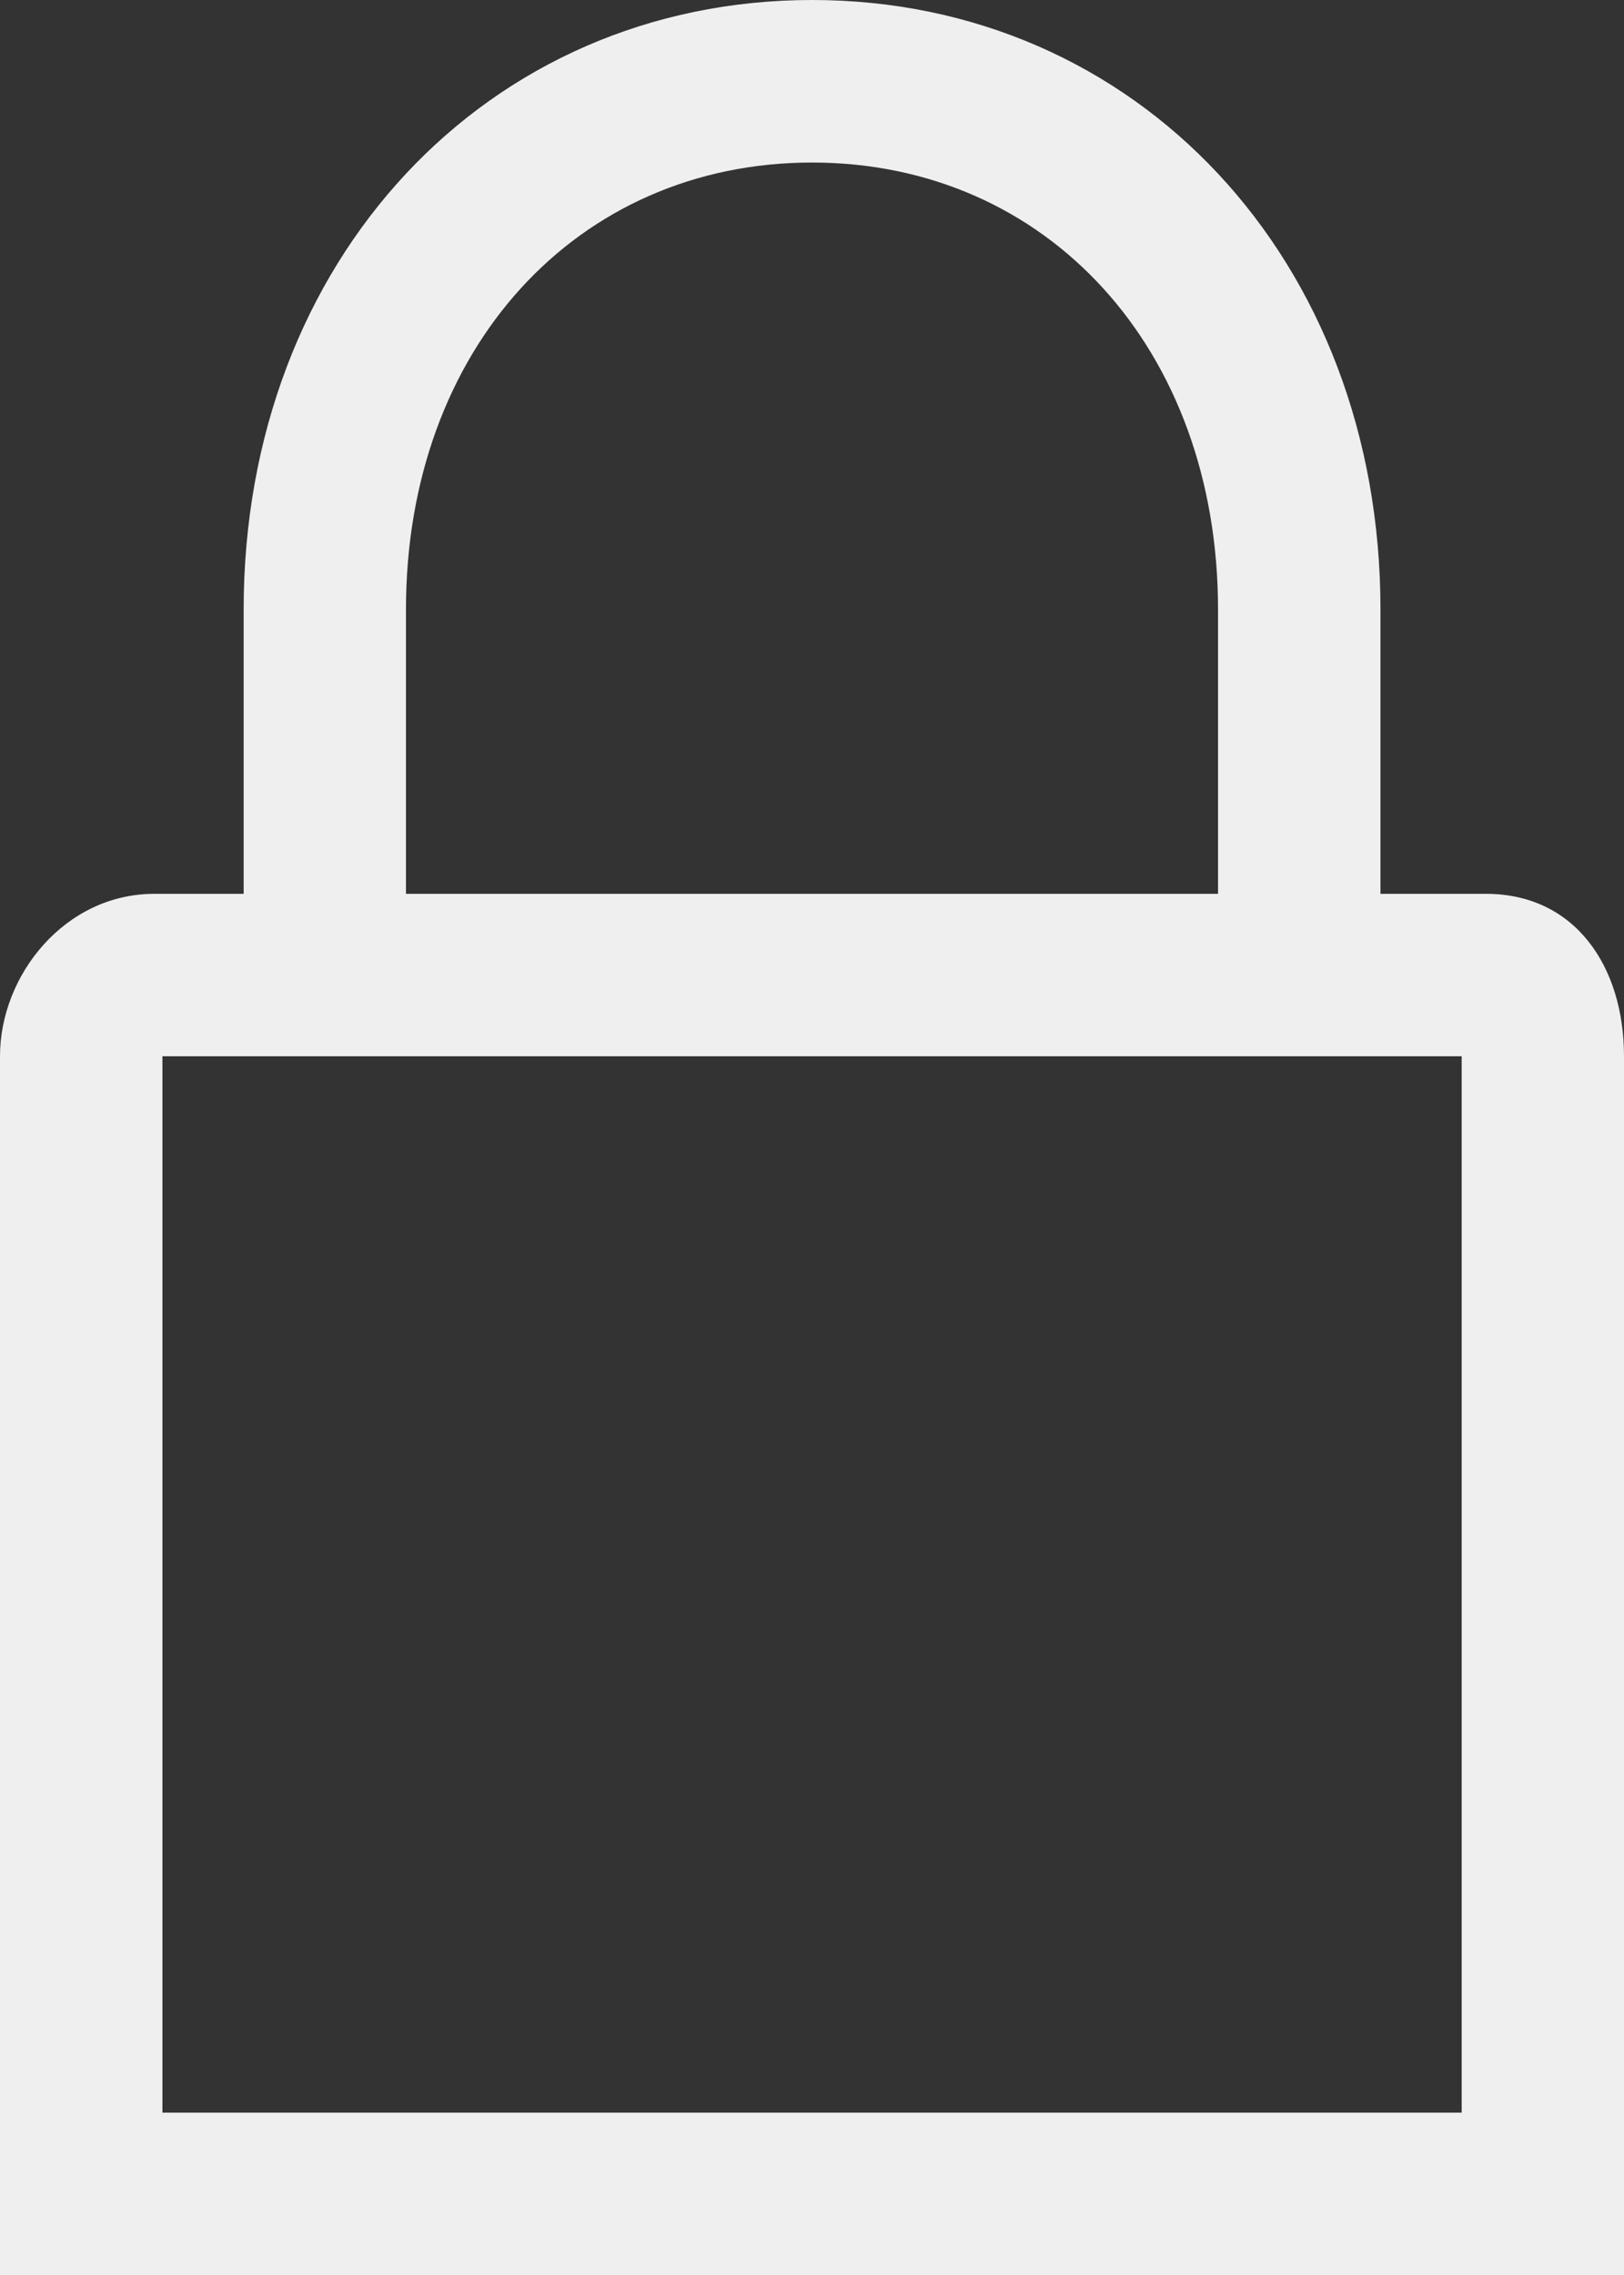 <?xml version="1.0" encoding="utf-8"?>
<svg viewBox="18.382 0.573 12.857 18" xmlns="http://www.w3.org/2000/svg">
  <rect x="18.382" y="0.573" width="12.857" height="18" fill="#333333" stroke="none"/>
  <path d="M 30.146 7.645 L 29.311 7.645 L 29.311 5.395 C 29.311 2.63 27.382 0.573 24.811 0.573 C 22.239 0.573 20.311 2.63 20.311 5.395 L 20.311 7.645 L 19.604 7.645 C 18.896 7.645 18.382 8.288 18.382 8.93 L 18.382 18.573 L 31.239 18.573 L 31.239 8.93 C 31.239 8.223 30.854 7.645 30.146 7.645 Z M 21.596 5.395 C 21.596 3.338 22.946 1.859 24.811 1.859 C 26.675 1.859 28.025 3.338 28.025 5.395 L 28.025 7.645 L 21.596 7.645 L 21.596 5.395 Z M 29.954 17.288 L 19.668 17.288 L 19.668 8.93 C 20.246 8.93 29.954 8.93 29.954 8.93 C 29.954 8.93 29.954 17.288 29.954 17.288 Z" style="fill: rgb(239, 239, 239);"/>
</svg>